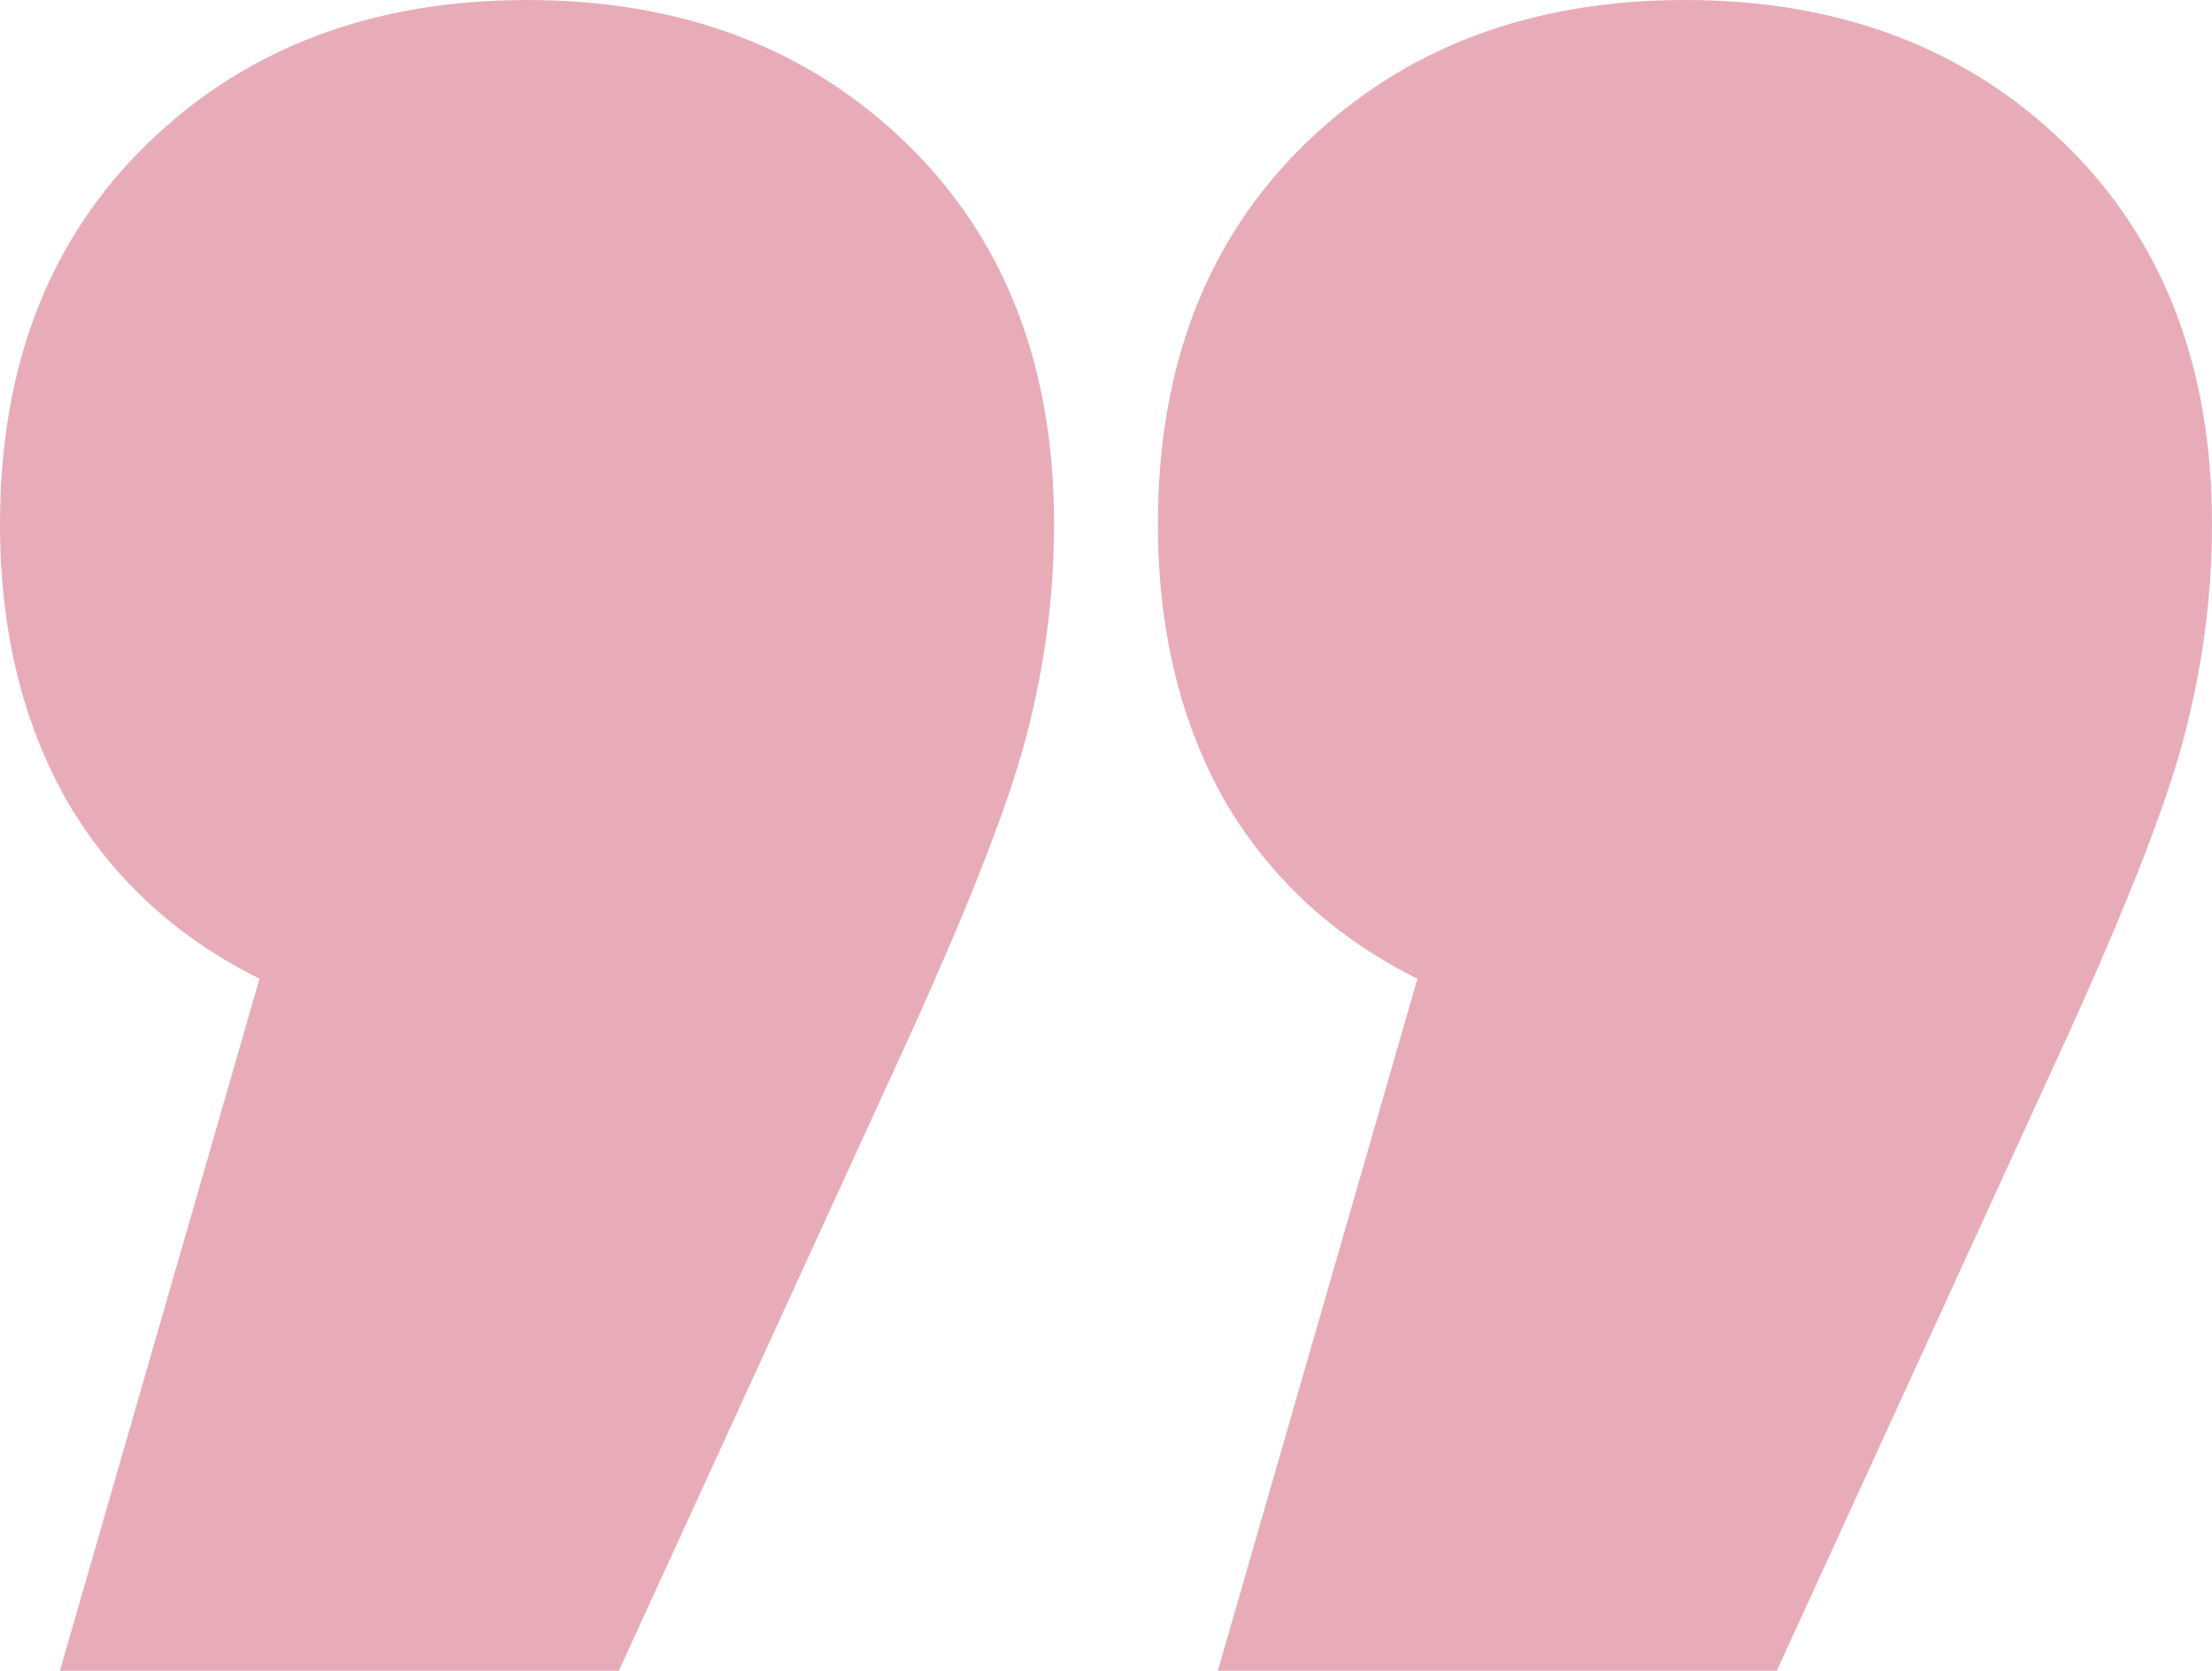 <svg width="49" height="37" viewBox="0 0 49 37" fill="none" xmlns="http://www.w3.org/2000/svg">
<path d="M11.675 0C15.095 0 17.896 1.058 20.078 3.174C22.259 5.29 23.35 8.101 23.35 11.608C23.35 13.18 23.144 14.752 22.731 16.323C22.318 17.895 21.375 20.284 19.901 23.488L13.709 37H1.327L5.749 21.674C3.921 20.767 2.506 19.467 1.504 17.774C0.501 16.021 0 13.966 0 11.608C0 8.101 1.091 5.29 3.273 3.174C5.454 1.058 8.255 0 11.675 0ZM37.325 0C40.745 0 43.546 1.058 45.727 3.174C47.909 5.29 49 8.101 49 11.608C49 13.18 48.794 14.752 48.381 16.323C47.968 17.895 47.025 20.284 45.55 23.488L39.359 37H26.977L31.399 21.674C29.571 20.767 28.156 19.467 27.153 17.774C26.151 16.021 25.65 13.966 25.65 11.608C25.65 8.101 26.741 5.29 28.922 3.174C31.104 1.058 33.905 0 37.325 0Z" fill="#E8ACB9"/>
</svg>
